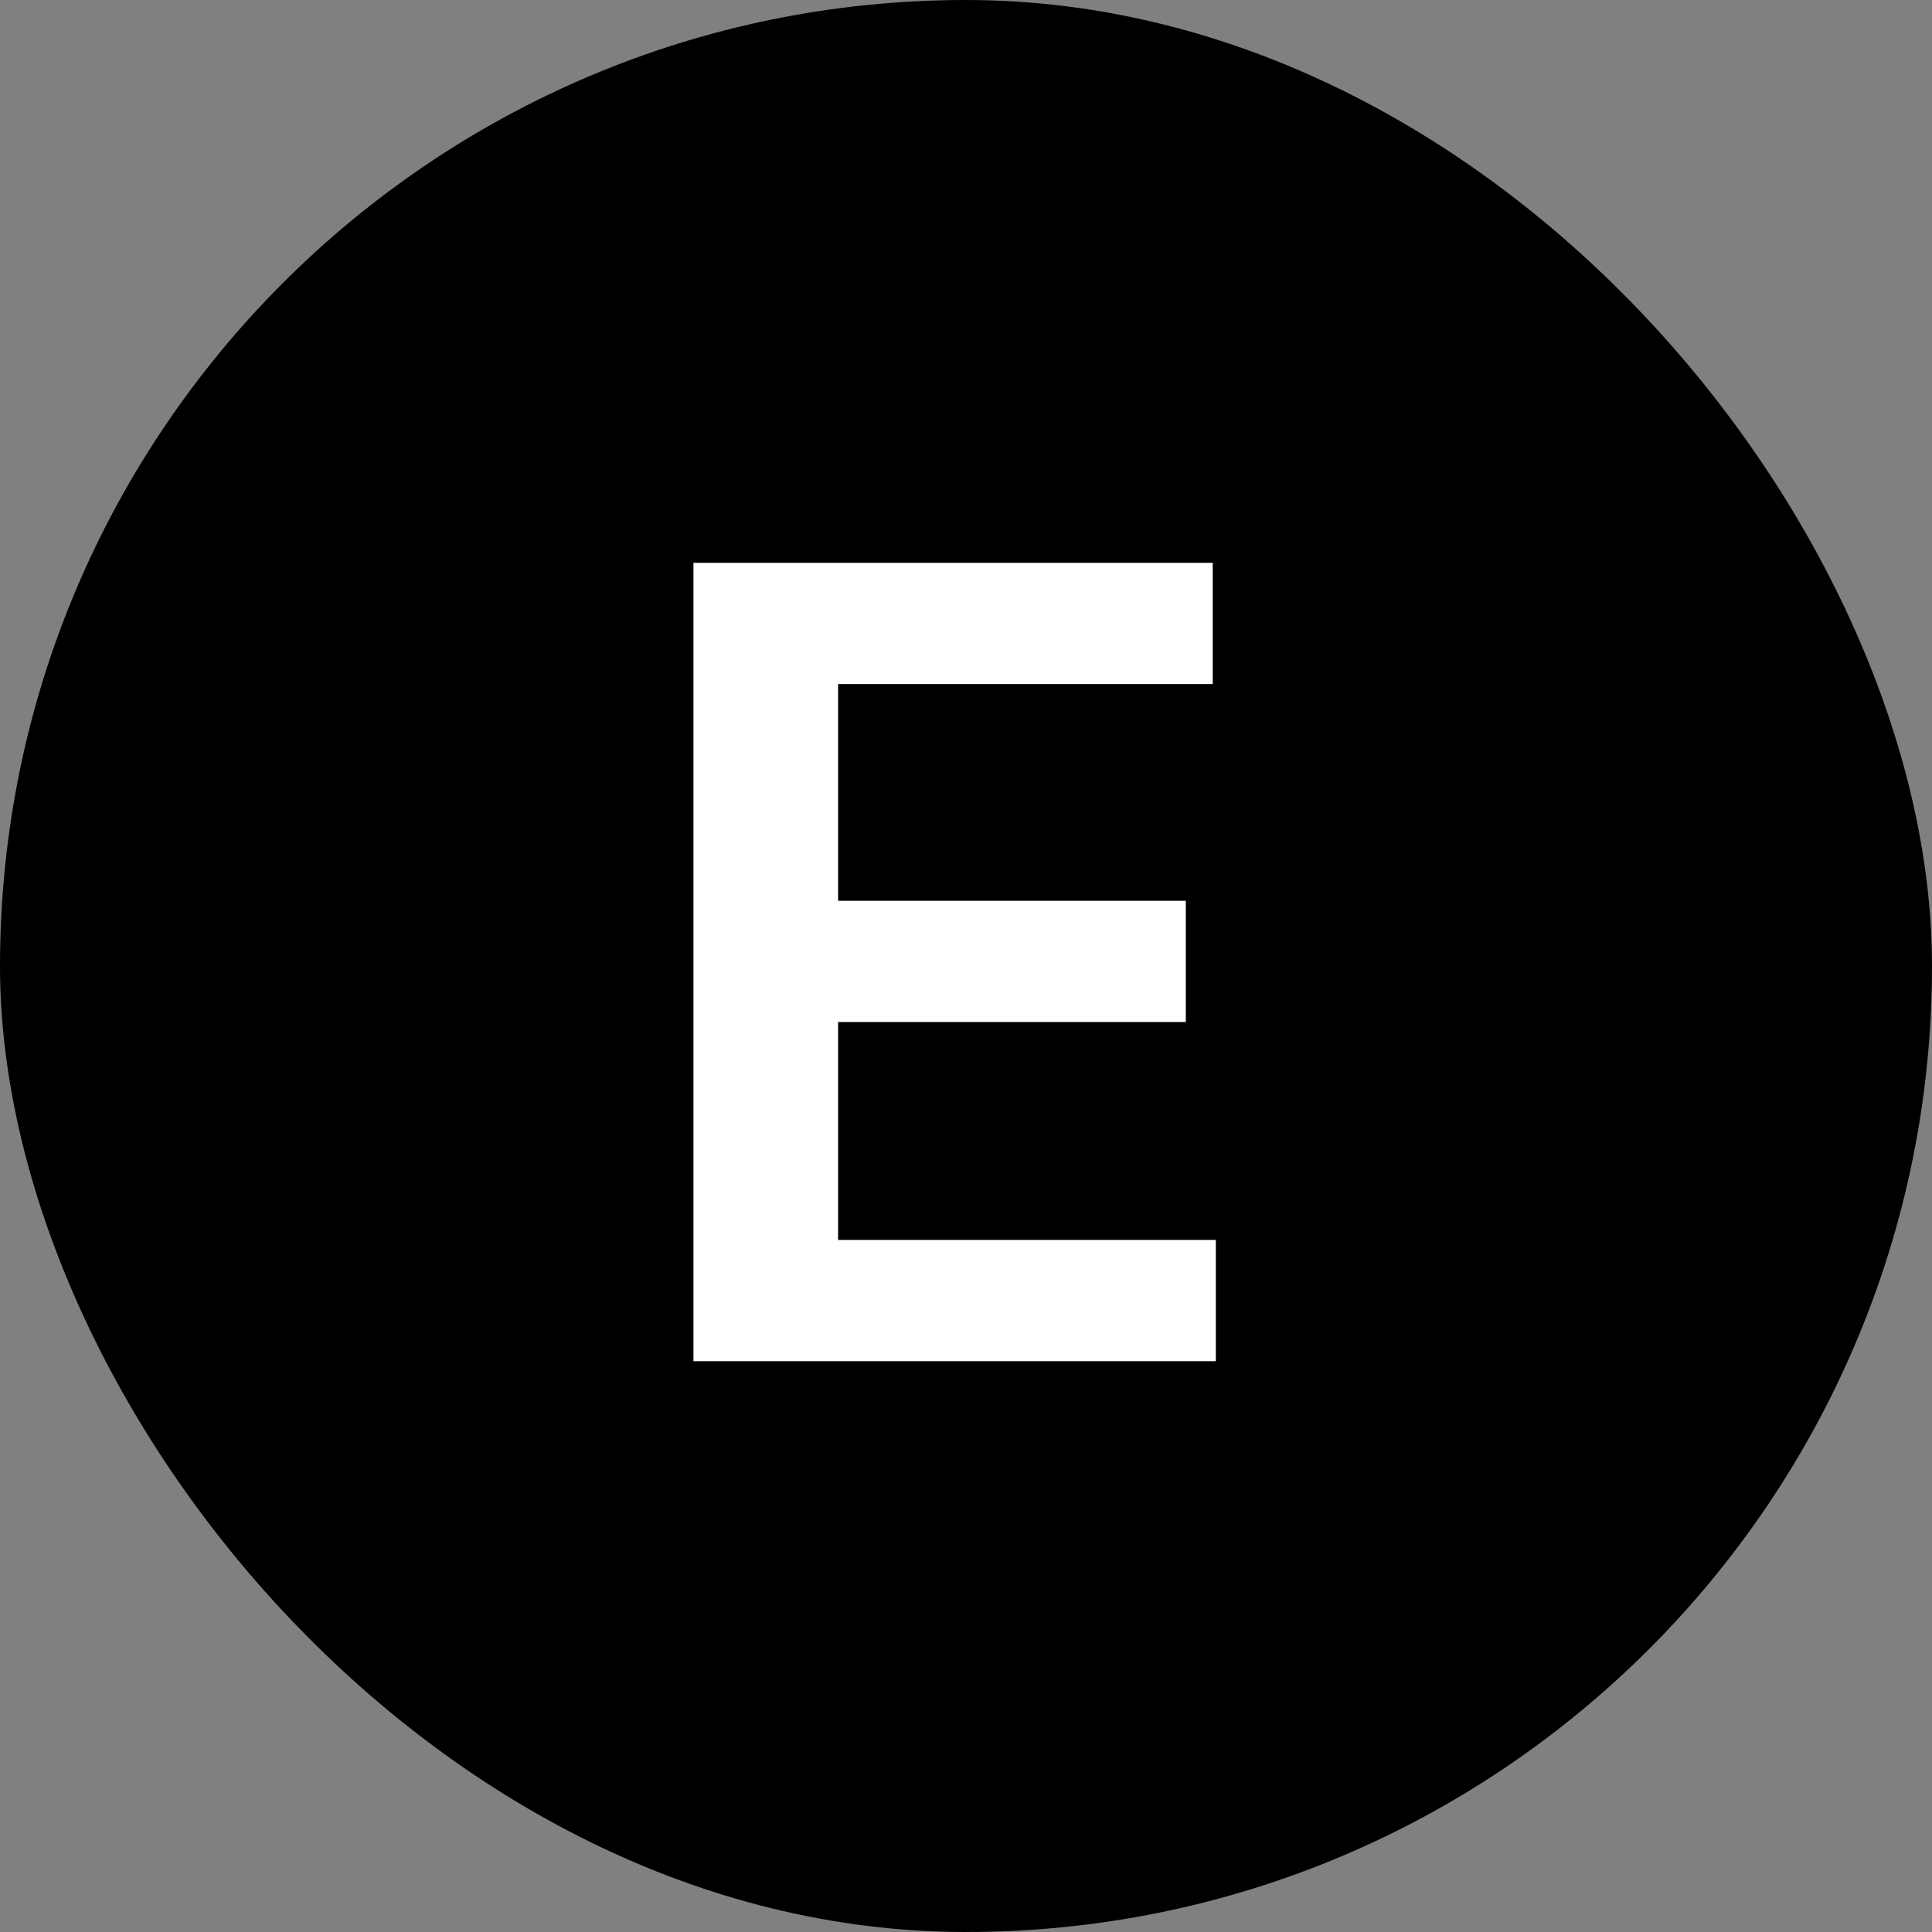<svg width="44" height="44" viewBox="0 0 44 44" fill="none" xmlns="http://www.w3.org/2000/svg">
<rect x="0" y="0" width="44" height="44" fill="#808080" stroke="none"/>
<rect width="44" height="44" rx="22" fill="black"/>
<path d="M15.793 31V12.818H27.619V15.579H19.087V20.515H27.006V23.276H19.087V28.239H27.69V31H15.793Z" fill="white"/>
</svg>

